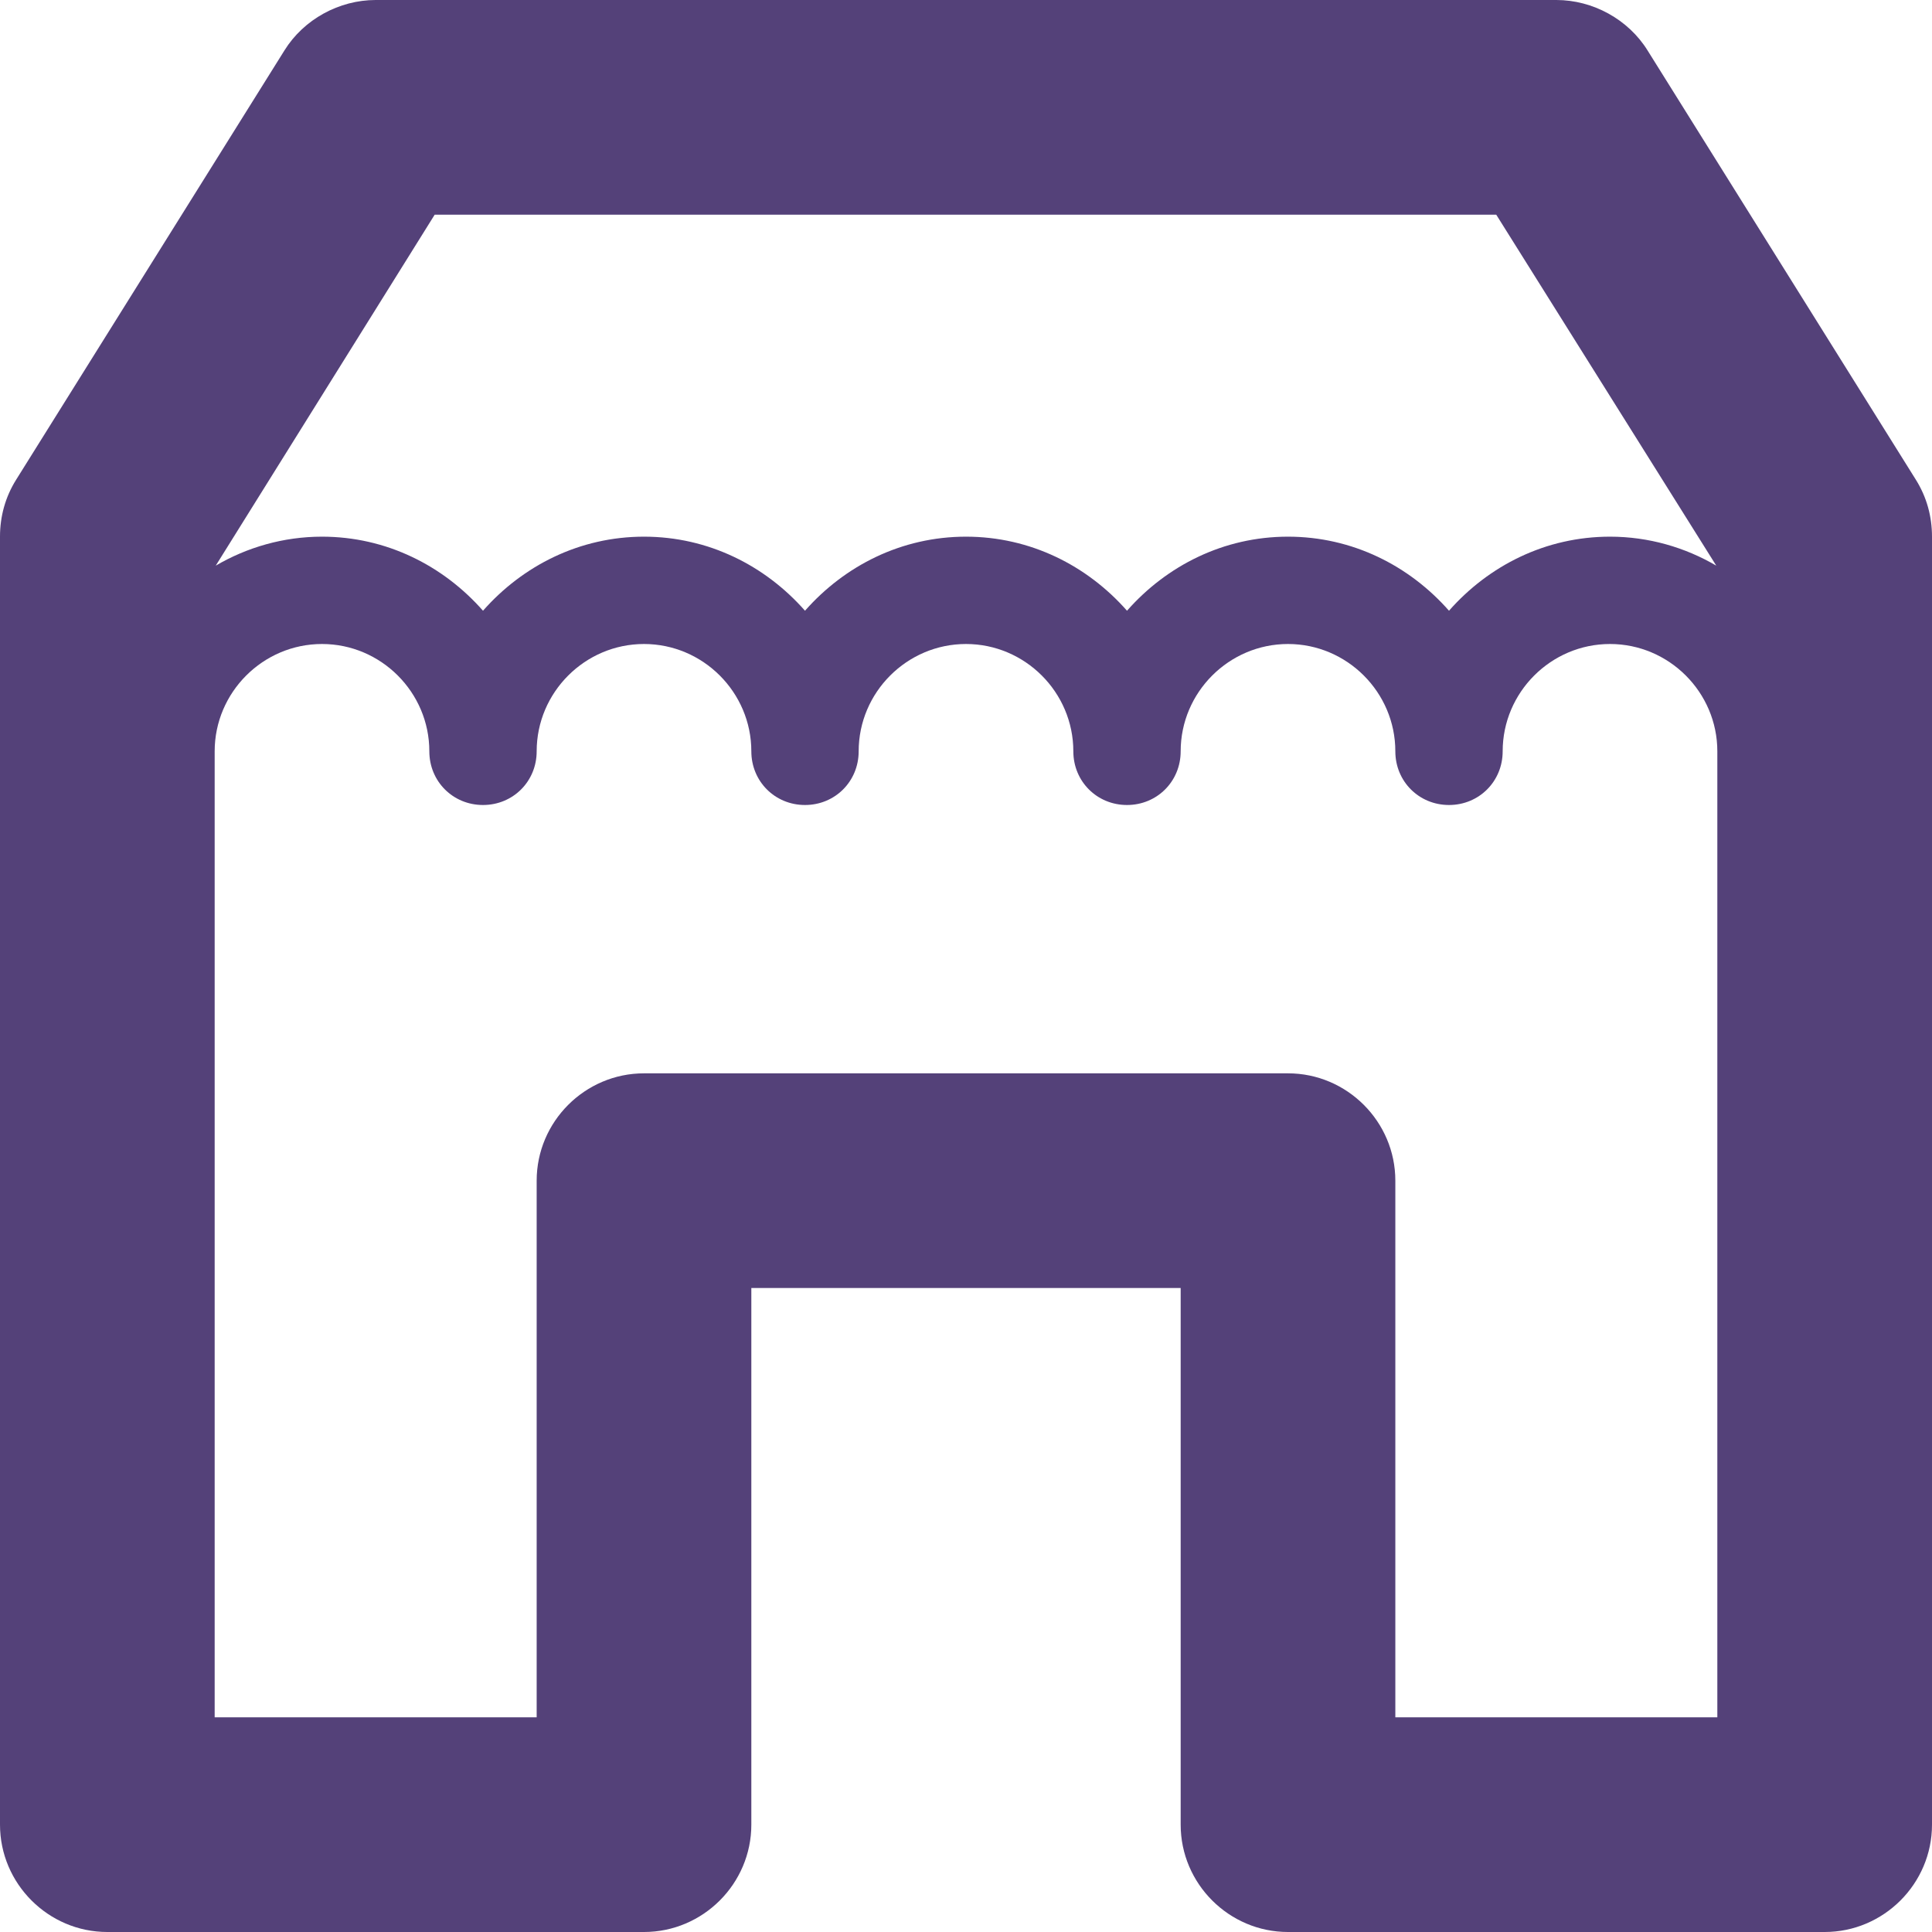 <svg width="18" height="18" viewBox="0 0 18 18" fill="none" xmlns="http://www.w3.org/2000/svg">
<path d="M17.85 4.47L15.35 0.47C15.17 0.18 14.84 0 14.5 0H3.5C3.16 0 2.83 0.18 2.65 0.47L0.15 4.47C0.05 4.63 0 4.81 0 5V17C0 17.55 0.45 18 1 18H6C6.55 18 7 17.55 7 17V12H11V17C11 17.55 11.45 18 12 18H17C17.55 18 18 17.55 18 17V5C18 4.81 17.95 4.63 17.85 4.47ZM4.05 2H13.94L15.99 5.27C15.7 5.1 15.36 5 15 5C14.4 5 13.87 5.27 13.5 5.69C13.13 5.27 12.6 5 12 5C11.4 5 10.87 5.27 10.5 5.69C10.13 5.27 9.6 5 9 5C8.4 5 7.87 5.27 7.5 5.69C7.13 5.27 6.6 5 6 5C5.4 5 4.87 5.27 4.5 5.69C4.13 5.27 3.6 5 3 5C2.64 5 2.3 5.1 2.01 5.27L4.05 2ZM16 16H13V11C13 10.45 12.55 10 12 10H6C5.45 10 5 10.45 5 11V16H2V7C2 6.45 2.45 6 3 6C3.55 6 4 6.45 4 7C4 7.28 4.22 7.5 4.5 7.5C4.78 7.5 5 7.28 5 7C5 6.45 5.45 6 6 6C6.55 6 7 6.45 7 7C7 7.28 7.22 7.5 7.5 7.5C7.78 7.5 8 7.28 8 7C8 6.45 8.45 6 9 6C9.55 6 10 6.45 10 7C10 7.28 10.22 7.5 10.5 7.5C10.78 7.5 11 7.28 11 7C11 6.45 11.45 6 12 6C12.55 6 13 6.45 13 7C13 7.28 13.22 7.5 13.5 7.5C13.78 7.5 14 7.28 14 7C14 6.45 14.45 6 15 6C15.55 6 16 6.45 16 7V16Z" fill="#544179"/>
</svg>
